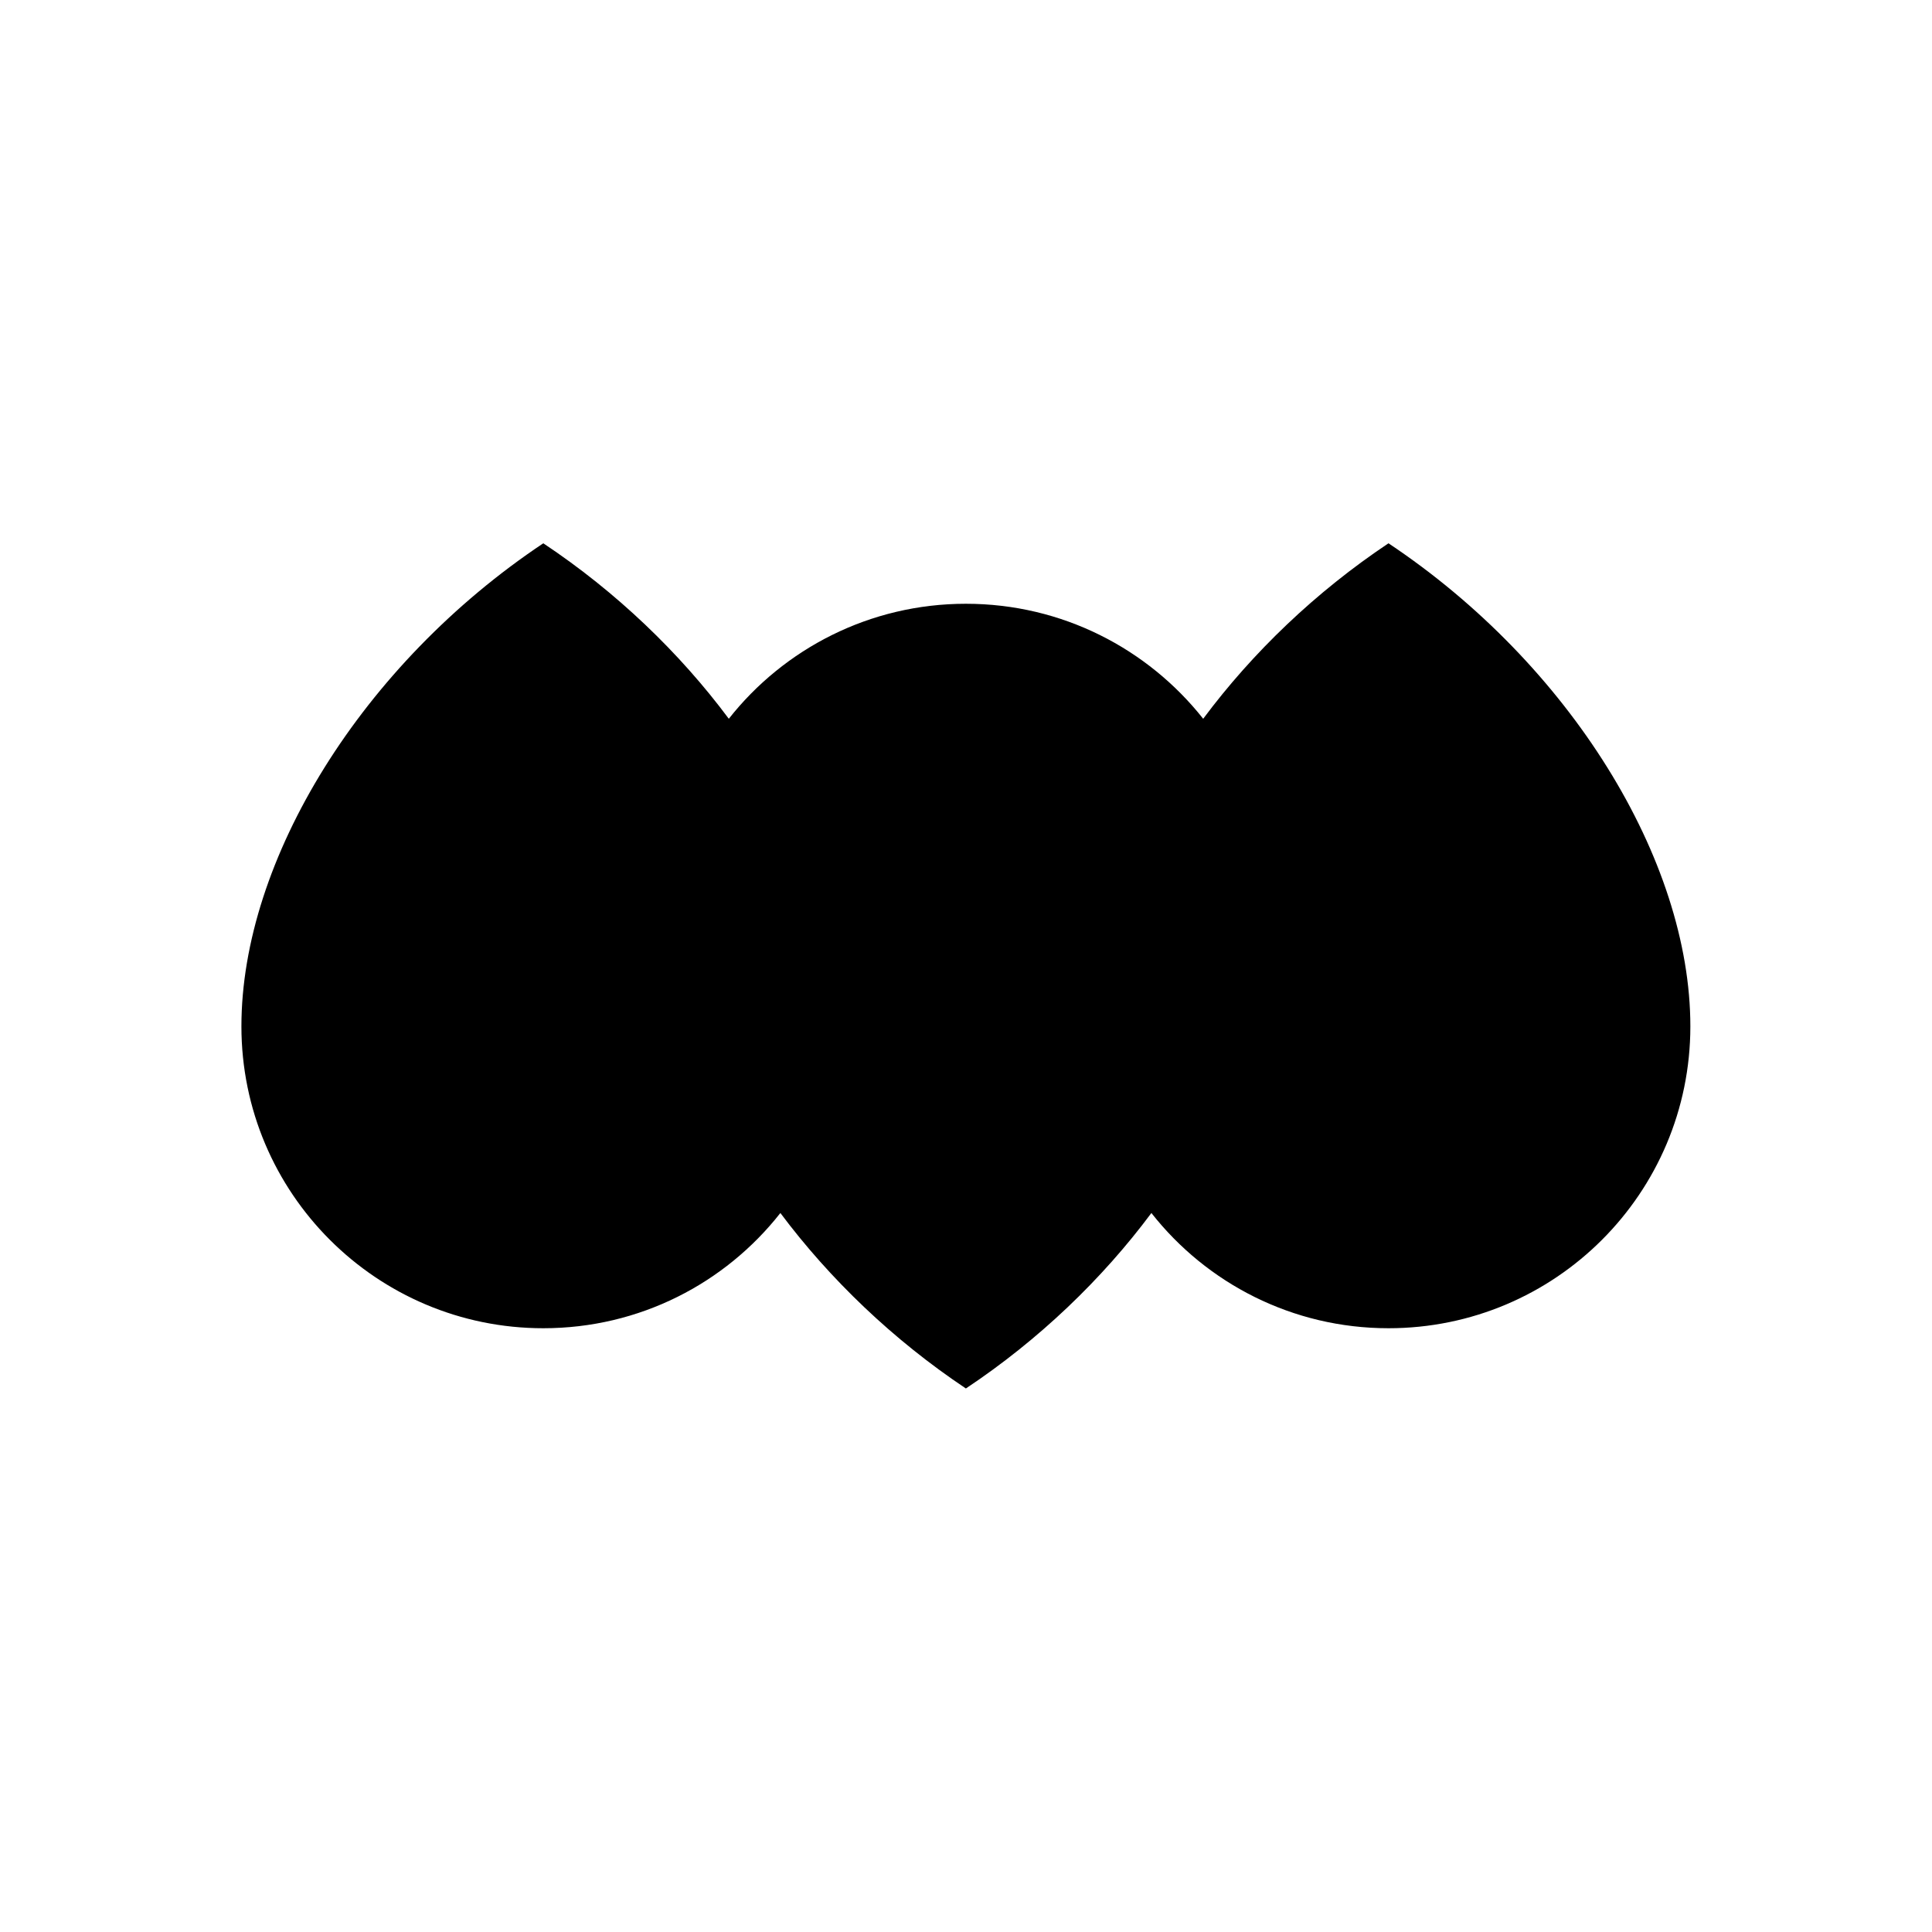 <?xml version="1.0" encoding="UTF-8" standalone="no"?>
<!-- Created with Inkscape (http://www.inkscape.org/) -->

<svg
   width="32"
   height="32"
   viewBox="0 0 8.467 8.467"
   version="1.1"
   id="svg5"
   inkscape:version="1.2 (dc2aeda, 2022-05-15)"
   sodipodi:docname="leaves5a.svg"
   xmlns:inkscape="http://www.inkscape.org/namespaces/inkscape"
   xmlns:sodipodi="http://sodipodi.sourceforge.net/DTD/sodipodi-0.dtd"
   xmlns="http://www.w3.org/2000/svg"
   xmlns:svg="http://www.w3.org/2000/svg"
   xmlns:rdf="http://www.w3.org/1999/02/22-rdf-syntax-ns#"
   xmlns:cc="http://creativecommons.org/ns#">
  <sodipodi:namedview
     id="namedview7"
     pagecolor="#ffffff"
     bordercolor="#111111"
     borderopacity="1"
     inkscape:pageshadow="0"
     inkscape:pageopacity="0"
     inkscape:pagecheckerboard="1"
     inkscape:document-units="mm"
     showgrid="true"
     width="32mm"
     units="px"
     objecttolerance="10000"
     guidetolerance="10000"
     inkscape:snap-perpendicular="true"
     inkscape:snap-tangential="true"
     inkscape:zoom="34.90625"
     inkscape:cx="5.3715309"
     inkscape:cy="16.257833"
     inkscape:window-width="2560"
     inkscape:window-height="1301"
     inkscape:window-x="0"
     inkscape:window-y="25"
     inkscape:window-maximized="0"
     inkscape:current-layer="layer1"
     inkscape:showpageshadow="0"
     inkscape:deskcolor="#d1d1d1">
    <inkscape:grid
       type="xygrid"
       id="grid9"
       units="px"
       empspacing="2" />
  </sodipodi:namedview>
  <defs
     id="defs2" />
  <g
     inkscape:label="Layer 1"
     inkscape:groupmode="layer"
     id="layer1">
    <path
       id="path19087"
       style="fill:#000000;stroke-width:0"
       d="M 2.381 2.381 C 1.588 2.91 1.058 3.767 1.058 4.498 C 1.058 5.229 1.651 5.821 2.381 5.821 C 2.803 5.821 3.178 5.624 3.42 5.316 C 3.637 5.606 3.914 5.872 4.233 6.085 C 4.553 5.872 4.83 5.606 5.046 5.316 C 5.288 5.624 5.664 5.821 6.085 5.821 C 6.816 5.821 7.408 5.229 7.408 4.498 C 7.408 3.767 6.879 2.91 6.085 2.381 C 5.766 2.594 5.489 2.86 5.273 3.15 C 5.03 2.843 4.655 2.646 4.233 2.646 C 3.812 2.646 3.436 2.843 3.194 3.15 C 2.978 2.86 2.701 2.594 2.381 2.381 z " />
  </g>
</svg>
